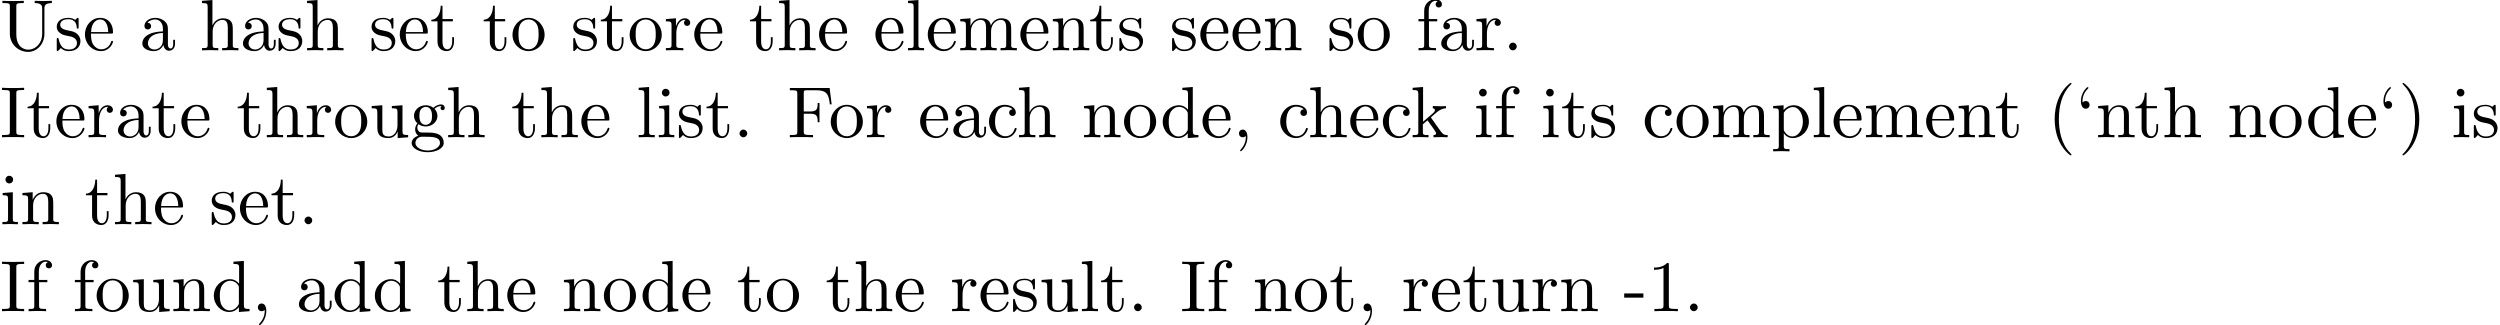 <?xml version='1.0' encoding='UTF-8'?>
<!-- This file was generated by dvisvgm 3.1.1 -->
<svg version='1.1' xmlns='http://www.w3.org/2000/svg' xmlns:xlink='http://www.w3.org/1999/xlink' width='343.711pt' height='44.721pt' viewBox='0 -54.739 343.711 44.721'>
<defs>
<path id='g0-40' d='M3.298 2.391C3.298 2.361 3.298 2.341 3.128 2.172C1.883 .917 1.564-.966 1.564-2.491C1.564-4.224 1.943-5.958 3.168-7.203C3.298-7.323 3.298-7.342 3.298-7.372C3.298-7.442 3.258-7.472 3.198-7.472C3.098-7.472 2.202-6.795 1.614-5.529C1.106-4.433 .986-3.328 .986-2.491C.986-1.714 1.096-.508 1.644 .618C2.242 1.843 3.098 2.491 3.198 2.491C3.258 2.491 3.298 2.461 3.298 2.391Z'/>
<path id='g0-41' d='M2.879-2.491C2.879-3.268 2.77-4.473 2.222-5.599C1.624-6.824 .767-7.472 .667-7.472C.608-7.472 .568-7.432 .568-7.372C.568-7.342 .568-7.323 .757-7.143C1.733-6.157 2.301-4.573 2.301-2.491C2.301-.787 1.933 .966 .697 2.222C.568 2.341 .568 2.361 .568 2.391C.568 2.451 .608 2.491 .667 2.491C.767 2.491 1.664 1.813 2.252 .548C2.76-.548 2.879-1.654 2.879-2.491Z'/>
<path id='g0-44' d='M2.022-.01C2.022-.648 1.783-1.056 1.385-1.056C1.036-1.056 .857-.787 .857-.528S1.026 0 1.385 0C1.544 0 1.664-.06 1.763-.139L1.783-.159C1.793-.159 1.803-.149 1.803-.01C1.803 .628 1.524 1.235 1.086 1.704C1.026 1.763 1.016 1.773 1.016 1.813C1.016 1.883 1.066 1.923 1.116 1.923C1.235 1.923 2.022 1.136 2.022-.01Z'/>
<path id='g0-45' d='M2.75-1.863V-2.441H.11V-1.863H2.75Z'/>
<path id='g0-46' d='M1.913-.528C1.913-.817 1.674-1.056 1.385-1.056S.857-.817 .857-.528S1.096 0 1.385 0S1.913-.239 1.913-.528Z'/>
<path id='g0-49' d='M2.929-6.376C2.929-6.615 2.929-6.635 2.7-6.635C2.082-5.998 1.205-5.998 .887-5.998V-5.689C1.086-5.689 1.674-5.689 2.192-5.948V-.787C2.192-.428 2.162-.309 1.265-.309H.946V0C1.295-.03 2.162-.03 2.56-.03S3.826-.03 4.174 0V-.309H3.856C2.959-.309 2.929-.418 2.929-.787V-6.376Z'/>
<path id='g0-70' d='M5.798-6.775H.329V-6.466H.568C1.335-6.466 1.355-6.356 1.355-5.998V-.777C1.355-.418 1.335-.309 .568-.309H.329V0C.677-.03 1.455-.03 1.843-.03C2.252-.03 3.158-.03 3.517 0V-.309H3.188C2.242-.309 2.242-.438 2.242-.787V-3.238H3.098C4.055-3.238 4.154-2.919 4.154-2.072H4.403V-4.712H4.154C4.154-3.875 4.055-3.547 3.098-3.547H2.242V-6.067C2.242-6.396 2.262-6.466 2.73-6.466H3.925C5.42-6.466 5.669-5.908 5.828-4.533H6.077L5.798-6.775Z'/>
<path id='g0-73' d='M2.242-6.027C2.242-6.386 2.271-6.496 3.059-6.496H3.318V-6.804C2.969-6.775 2.182-6.775 1.803-6.775C1.415-6.775 .628-6.775 .279-6.804V-6.496H.538C1.325-6.496 1.355-6.386 1.355-6.027V-.777C1.355-.418 1.325-.309 .538-.309H.279V0C.628-.03 1.415-.03 1.793-.03C2.182-.03 2.969-.03 3.318 0V-.309H3.059C2.271-.309 2.242-.418 2.242-.777V-6.027Z'/>
<path id='g0-85' d='M5.798-2.301C5.798-.887 4.832-.09 3.885-.09C3.417-.09 2.242-.339 2.242-2.232V-6.027C2.242-6.386 2.262-6.496 3.029-6.496H3.268V-6.804C2.919-6.775 2.182-6.775 1.803-6.775S.677-6.775 .329-6.804V-6.496H.568C1.335-6.496 1.355-6.386 1.355-6.027V-2.271C1.355-.867 2.511 .219 3.866 .219C5.011 .219 5.908-.707 6.077-1.843C6.107-2.042 6.107-2.132 6.107-2.531V-5.719C6.107-6.047 6.107-6.496 7.133-6.496V-6.804C6.775-6.795 6.296-6.775 5.958-6.775C5.609-6.775 5.131-6.795 4.772-6.804V-6.496C5.798-6.496 5.798-6.027 5.798-5.758V-2.301Z'/>
<path id='g0-96' d='M1.913-4.453C1.913-4.712 1.743-4.981 1.385-4.981C1.186-4.981 1.046-4.882 .986-4.822C.976-4.802 .966-4.792 .956-4.792C.936-4.792 .936-4.932 .936-4.971C.936-5.29 1.006-6.007 1.634-6.625C1.753-6.745 1.753-6.765 1.753-6.795C1.753-6.864 1.704-6.904 1.654-6.904C1.544-6.904 .717-6.147 .717-4.971C.717-4.374 .956-3.925 1.385-3.925C1.733-3.925 1.913-4.194 1.913-4.453Z'/>
<path id='g0-97' d='M3.318-.757C3.357-.359 3.626 .06 4.095 .06C4.304 .06 4.912-.08 4.912-.887V-1.445H4.663V-.887C4.663-.309 4.413-.249 4.304-.249C3.975-.249 3.935-.697 3.935-.747V-2.74C3.935-3.158 3.935-3.547 3.577-3.915C3.188-4.304 2.69-4.463 2.212-4.463C1.395-4.463 .707-3.995 .707-3.337C.707-3.039 .907-2.869 1.166-2.869C1.445-2.869 1.624-3.068 1.624-3.328C1.624-3.447 1.574-3.776 1.116-3.786C1.385-4.134 1.873-4.244 2.192-4.244C2.68-4.244 3.248-3.856 3.248-2.969V-2.6C2.74-2.57 2.042-2.54 1.415-2.242C.667-1.903 .418-1.385 .418-.946C.418-.139 1.385 .11 2.012 .11C2.67 .11 3.128-.289 3.318-.757ZM3.248-2.391V-1.395C3.248-.448 2.531-.11 2.082-.11C1.594-.11 1.186-.458 1.186-.956C1.186-1.504 1.604-2.331 3.248-2.391Z'/>
<path id='g0-99' d='M1.166-2.172C1.166-3.796 1.983-4.214 2.511-4.214C2.6-4.214 3.228-4.204 3.577-3.846C3.168-3.816 3.108-3.517 3.108-3.387C3.108-3.128 3.288-2.929 3.567-2.929C3.826-2.929 4.025-3.098 4.025-3.397C4.025-4.075 3.268-4.463 2.501-4.463C1.255-4.463 .339-3.387 .339-2.152C.339-.877 1.325 .11 2.481 .11C3.816 .11 4.134-1.086 4.134-1.186S4.035-1.285 4.005-1.285C3.915-1.285 3.895-1.245 3.875-1.186C3.587-.259 2.939-.139 2.57-.139C2.042-.139 1.166-.568 1.166-2.172Z'/>
<path id='g0-100' d='M3.786-.548V.11L5.25 0V-.309C4.553-.309 4.473-.379 4.473-.867V-6.914L3.039-6.804V-6.496C3.736-6.496 3.816-6.426 3.816-5.938V-3.786C3.527-4.144 3.098-4.403 2.56-4.403C1.385-4.403 .339-3.427 .339-2.142C.339-.877 1.315 .11 2.451 .11C3.088 .11 3.537-.229 3.786-.548ZM3.786-3.218V-1.176C3.786-.996 3.786-.976 3.676-.807C3.377-.329 2.929-.11 2.501-.11C2.052-.11 1.694-.369 1.455-.747C1.196-1.156 1.166-1.724 1.166-2.132C1.166-2.501 1.186-3.098 1.474-3.547C1.684-3.856 2.062-4.184 2.6-4.184C2.949-4.184 3.367-4.035 3.676-3.587C3.786-3.417 3.786-3.397 3.786-3.218Z'/>
<path id='g0-101' d='M1.116-2.511C1.176-3.995 2.012-4.244 2.351-4.244C3.377-4.244 3.477-2.899 3.477-2.511H1.116ZM1.106-2.301H3.885C4.105-2.301 4.134-2.301 4.134-2.511C4.134-3.497 3.597-4.463 2.351-4.463C1.196-4.463 .279-3.437 .279-2.192C.279-.857 1.325 .11 2.471 .11C3.686 .11 4.134-.996 4.134-1.186C4.134-1.285 4.055-1.305 4.005-1.305C3.915-1.305 3.895-1.245 3.875-1.166C3.527-.139 2.63-.139 2.531-.139C2.032-.139 1.634-.438 1.405-.807C1.106-1.285 1.106-1.943 1.106-2.301Z'/>
<path id='g0-102' d='M1.743-4.294V-5.45C1.743-6.326 2.222-6.804 2.66-6.804C2.69-6.804 2.839-6.804 2.989-6.735C2.869-6.695 2.69-6.565 2.69-6.316C2.69-6.087 2.849-5.888 3.118-5.888C3.407-5.888 3.557-6.087 3.557-6.326C3.557-6.695 3.188-7.024 2.66-7.024C1.963-7.024 1.116-6.496 1.116-5.44V-4.294H.329V-3.985H1.116V-.757C1.116-.309 1.006-.309 .339-.309V0C.727-.01 1.196-.03 1.474-.03C1.873-.03 2.341-.03 2.74 0V-.309H2.531C1.793-.309 1.773-.418 1.773-.777V-3.985H2.909V-4.294H1.743Z'/>
<path id='g0-103' d='M2.212-1.714C1.345-1.714 1.345-2.71 1.345-2.939C1.345-3.208 1.355-3.527 1.504-3.776C1.584-3.895 1.813-4.174 2.212-4.174C3.078-4.174 3.078-3.178 3.078-2.949C3.078-2.68 3.068-2.361 2.919-2.112C2.839-1.993 2.61-1.714 2.212-1.714ZM1.056-1.325C1.056-1.365 1.056-1.594 1.225-1.793C1.614-1.514 2.022-1.484 2.212-1.484C3.138-1.484 3.826-2.172 3.826-2.939C3.826-3.308 3.666-3.676 3.417-3.905C3.776-4.244 4.134-4.294 4.314-4.294C4.334-4.294 4.384-4.294 4.413-4.284C4.304-4.244 4.254-4.134 4.254-4.015C4.254-3.846 4.384-3.726 4.543-3.726C4.643-3.726 4.832-3.796 4.832-4.025C4.832-4.194 4.712-4.513 4.324-4.513C4.125-4.513 3.686-4.453 3.268-4.045C2.849-4.374 2.431-4.403 2.212-4.403C1.285-4.403 .598-3.716 .598-2.949C.598-2.511 .817-2.132 1.066-1.923C.936-1.773 .757-1.445 .757-1.096C.757-.787 .887-.408 1.196-.209C.598-.04 .279 .389 .279 .787C.279 1.504 1.265 2.052 2.481 2.052C3.656 2.052 4.692 1.544 4.692 .767C4.692 .418 4.553-.09 4.045-.369C3.517-.648 2.939-.648 2.331-.648C2.082-.648 1.654-.648 1.584-.658C1.265-.697 1.056-1.006 1.056-1.325ZM2.491 1.823C1.484 1.823 .797 1.315 .797 .787C.797 .329 1.176-.04 1.614-.07H2.202C3.059-.07 4.174-.07 4.174 .787C4.174 1.325 3.467 1.823 2.491 1.823Z'/>
<path id='g0-104' d='M1.096-.757C1.096-.309 .986-.309 .319-.309V0C.667-.01 1.176-.03 1.445-.03C1.704-.03 2.222-.01 2.56 0V-.309C1.893-.309 1.783-.309 1.783-.757V-2.59C1.783-3.626 2.491-4.184 3.128-4.184C3.756-4.184 3.866-3.646 3.866-3.078V-.757C3.866-.309 3.756-.309 3.088-.309V0C3.437-.01 3.945-.03 4.214-.03C4.473-.03 4.991-.01 5.33 0V-.309C4.812-.309 4.563-.309 4.553-.608V-2.511C4.553-3.367 4.553-3.676 4.244-4.035C4.105-4.204 3.776-4.403 3.198-4.403C2.361-4.403 1.923-3.806 1.753-3.427V-6.914L.319-6.804V-6.496C1.016-6.496 1.096-6.426 1.096-5.938V-.757Z'/>
<path id='g0-105' d='M1.763-4.403L.369-4.294V-3.985C1.016-3.985 1.106-3.925 1.106-3.437V-.757C1.106-.309 .996-.309 .329-.309V0C.648-.01 1.186-.03 1.425-.03C1.773-.03 2.122-.01 2.461 0V-.309C1.803-.309 1.763-.359 1.763-.747V-4.403ZM1.803-6.137C1.803-6.456 1.554-6.665 1.275-6.665C.966-6.665 .747-6.396 .747-6.137C.747-5.868 .966-5.609 1.275-5.609C1.554-5.609 1.803-5.818 1.803-6.137Z'/>
<path id='g0-107' d='M1.056-.757C1.056-.309 .946-.309 .279-.309V0C.608-.01 1.076-.03 1.365-.03C1.664-.03 2.062-.02 2.461 0V-.309C1.793-.309 1.684-.309 1.684-.757V-1.783L2.321-2.331C3.088-1.275 3.507-.717 3.507-.538C3.507-.349 3.337-.309 3.148-.309V0C3.427-.01 4.015-.03 4.224-.03C4.513-.03 4.802-.02 5.091 0V-.309C4.722-.309 4.503-.309 4.125-.837L2.859-2.62C2.849-2.64 2.8-2.7 2.8-2.73C2.8-2.77 3.507-3.367 3.606-3.447C4.234-3.955 4.653-3.975 4.862-3.985V-4.294C4.573-4.264 4.443-4.264 4.164-4.264C3.806-4.264 3.188-4.284 3.049-4.294V-3.985C3.238-3.975 3.337-3.866 3.337-3.736C3.337-3.537 3.198-3.417 3.118-3.347L1.714-2.132V-6.914L.279-6.804V-6.496C.976-6.496 1.056-6.426 1.056-5.938V-.757Z'/>
<path id='g0-108' d='M1.763-6.914L.329-6.804V-6.496C1.026-6.496 1.106-6.426 1.106-5.938V-.757C1.106-.309 .996-.309 .329-.309V0C.658-.01 1.186-.03 1.435-.03S2.172-.01 2.54 0V-.309C1.873-.309 1.763-.309 1.763-.757V-6.914Z'/>
<path id='g0-109' d='M1.096-3.427V-.757C1.096-.309 .986-.309 .319-.309V0C.667-.01 1.176-.03 1.445-.03C1.704-.03 2.222-.01 2.56 0V-.309C1.893-.309 1.783-.309 1.783-.757V-2.59C1.783-3.626 2.491-4.184 3.128-4.184C3.756-4.184 3.866-3.646 3.866-3.078V-.757C3.866-.309 3.756-.309 3.088-.309V0C3.437-.01 3.945-.03 4.214-.03C4.473-.03 4.991-.01 5.33 0V-.309C4.663-.309 4.553-.309 4.553-.757V-2.59C4.553-3.626 5.26-4.184 5.898-4.184C6.526-4.184 6.635-3.646 6.635-3.078V-.757C6.635-.309 6.526-.309 5.858-.309V0C6.207-.01 6.715-.03 6.984-.03C7.243-.03 7.761-.01 8.1 0V-.309C7.582-.309 7.333-.309 7.323-.608V-2.511C7.323-3.367 7.323-3.676 7.014-4.035C6.874-4.204 6.545-4.403 5.968-4.403C5.131-4.403 4.692-3.806 4.523-3.427C4.384-4.294 3.646-4.403 3.198-4.403C2.471-4.403 2.002-3.975 1.724-3.357V-4.403L.319-4.294V-3.985C1.016-3.985 1.096-3.915 1.096-3.427Z'/>
<path id='g0-110' d='M1.096-3.427V-.757C1.096-.309 .986-.309 .319-.309V0C.667-.01 1.176-.03 1.445-.03C1.704-.03 2.222-.01 2.56 0V-.309C1.893-.309 1.783-.309 1.783-.757V-2.59C1.783-3.626 2.491-4.184 3.128-4.184C3.756-4.184 3.866-3.646 3.866-3.078V-.757C3.866-.309 3.756-.309 3.088-.309V0C3.437-.01 3.945-.03 4.214-.03C4.473-.03 4.991-.01 5.33 0V-.309C4.812-.309 4.563-.309 4.553-.608V-2.511C4.553-3.367 4.553-3.676 4.244-4.035C4.105-4.204 3.776-4.403 3.198-4.403C2.471-4.403 2.002-3.975 1.724-3.357V-4.403L.319-4.294V-3.985C1.016-3.985 1.096-3.915 1.096-3.427Z'/>
<path id='g0-111' d='M4.692-2.132C4.692-3.407 3.696-4.463 2.491-4.463C1.245-4.463 .279-3.377 .279-2.132C.279-.847 1.315 .11 2.481 .11C3.686 .11 4.692-.867 4.692-2.132ZM2.491-.139C2.062-.139 1.624-.349 1.355-.807C1.106-1.245 1.106-1.853 1.106-2.212C1.106-2.6 1.106-3.138 1.345-3.577C1.614-4.035 2.082-4.244 2.481-4.244C2.919-4.244 3.347-4.025 3.606-3.597S3.866-2.59 3.866-2.212C3.866-1.853 3.866-1.315 3.646-.877C3.427-.428 2.989-.139 2.491-.139Z'/>
<path id='g0-112' d='M1.714-3.746V-4.403L.279-4.294V-3.985C.986-3.985 1.056-3.925 1.056-3.487V1.176C1.056 1.624 .946 1.624 .279 1.624V1.933C.618 1.923 1.136 1.903 1.395 1.903C1.664 1.903 2.172 1.923 2.521 1.933V1.624C1.853 1.624 1.743 1.624 1.743 1.176V-.498V-.588C1.793-.428 2.212 .11 2.969 .11C4.154 .11 5.191-.867 5.191-2.152C5.191-3.417 4.224-4.403 3.108-4.403C2.331-4.403 1.913-3.965 1.714-3.746ZM1.743-1.136V-3.357C2.032-3.866 2.521-4.154 3.029-4.154C3.756-4.154 4.364-3.278 4.364-2.152C4.364-.946 3.666-.11 2.929-.11C2.531-.11 2.152-.309 1.883-.717C1.743-.927 1.743-.936 1.743-1.136Z'/>
<path id='g0-114' d='M1.664-3.308V-4.403L.279-4.294V-3.985C.976-3.985 1.056-3.915 1.056-3.427V-.757C1.056-.309 .946-.309 .279-.309V0C.667-.01 1.136-.03 1.415-.03C1.813-.03 2.281-.03 2.68 0V-.309H2.471C1.733-.309 1.714-.418 1.714-.777V-2.311C1.714-3.298 2.132-4.184 2.889-4.184C2.959-4.184 2.979-4.184 2.999-4.174C2.969-4.164 2.77-4.045 2.77-3.786C2.77-3.507 2.979-3.357 3.198-3.357C3.377-3.357 3.626-3.477 3.626-3.796S3.318-4.403 2.889-4.403C2.162-4.403 1.803-3.736 1.664-3.308Z'/>
<path id='g0-115' d='M2.072-1.933C2.291-1.893 3.108-1.733 3.108-1.016C3.108-.508 2.76-.11 1.983-.11C1.146-.11 .787-.677 .598-1.524C.568-1.654 .558-1.694 .458-1.694C.329-1.694 .329-1.624 .329-1.445V-.13C.329 .04 .329 .11 .438 .11C.488 .11 .498 .1 .687-.09C.707-.11 .707-.13 .887-.319C1.325 .1 1.773 .11 1.983 .11C3.128 .11 3.587-.558 3.587-1.275C3.587-1.803 3.288-2.102 3.168-2.222C2.839-2.54 2.451-2.62 2.032-2.7C1.474-2.809 .807-2.939 .807-3.517C.807-3.866 1.066-4.274 1.923-4.274C3.019-4.274 3.068-3.377 3.088-3.068C3.098-2.979 3.188-2.979 3.208-2.979C3.337-2.979 3.337-3.029 3.337-3.218V-4.224C3.337-4.394 3.337-4.463 3.228-4.463C3.178-4.463 3.158-4.463 3.029-4.344C2.999-4.304 2.899-4.214 2.859-4.184C2.481-4.463 2.072-4.463 1.923-4.463C.707-4.463 .329-3.796 .329-3.238C.329-2.889 .488-2.61 .757-2.391C1.076-2.132 1.355-2.072 2.072-1.933Z'/>
<path id='g0-116' d='M1.724-3.985H3.148V-4.294H1.724V-6.127H1.474C1.465-5.31 1.166-4.244 .189-4.204V-3.985H1.036V-1.235C1.036-.01 1.963 .11 2.321 .11C3.029 .11 3.308-.598 3.308-1.235V-1.803H3.059V-1.255C3.059-.518 2.76-.139 2.391-.139C1.724-.139 1.724-1.046 1.724-1.215V-3.985Z'/>
<path id='g0-117' d='M3.895-.787V.11L5.33 0V-.309C4.633-.309 4.553-.379 4.553-.867V-4.403L3.088-4.294V-3.985C3.786-3.985 3.866-3.915 3.866-3.427V-1.654C3.866-.787 3.387-.11 2.66-.11C1.823-.11 1.783-.578 1.783-1.096V-4.403L.319-4.294V-3.985C1.096-3.985 1.096-3.955 1.096-3.068V-1.574C1.096-.797 1.096 .11 2.61 .11C3.168 .11 3.606-.169 3.895-.787Z'/>
</defs>
<g id='page1'>
<use x='0' y='-47.821' xlink:href='#g0-85'/>
<use x='7.472' y='-47.821' xlink:href='#g0-115'/>
<use x='11.402' y='-47.821' xlink:href='#g0-101'/>
<use x='19.15' y='-47.821' xlink:href='#g0-97'/>
<use x='27.453' y='-47.821' xlink:href='#g0-104'/>
<use x='32.987' y='-47.821' xlink:href='#g0-97'/>
<use x='37.969' y='-47.821' xlink:href='#g0-115'/>
<use x='41.899' y='-47.821' xlink:href='#g0-104'/>
<use x='50.754' y='-47.821' xlink:href='#g0-115'/>
<use x='54.684' y='-47.821' xlink:href='#g0-101'/>
<use x='59.112' y='-47.821' xlink:href='#g0-116'/>
<use x='66.307' y='-47.821' xlink:href='#g0-116'/>
<use x='70.181' y='-47.821' xlink:href='#g0-111'/>
<use x='78.484' y='-47.821' xlink:href='#g0-115'/>
<use x='82.413' y='-47.821' xlink:href='#g0-116'/>
<use x='86.288' y='-47.821' xlink:href='#g0-111'/>
<use x='91.269' y='-47.821' xlink:href='#g0-114'/>
<use x='95.171' y='-47.821' xlink:href='#g0-101'/>
<use x='102.92' y='-47.821' xlink:href='#g0-116'/>
<use x='106.794' y='-47.821' xlink:href='#g0-104'/>
<use x='112.329' y='-47.821' xlink:href='#g0-101'/>
<use x='120.078' y='-47.821' xlink:href='#g0-101'/>
<use x='124.506' y='-47.821' xlink:href='#g0-108'/>
<use x='127.273' y='-47.821' xlink:href='#g0-101'/>
<use x='131.701' y='-47.821' xlink:href='#g0-109'/>
<use x='140.003' y='-47.821' xlink:href='#g0-101'/>
<use x='144.431' y='-47.821' xlink:href='#g0-110'/>
<use x='149.689' y='-47.821' xlink:href='#g0-116'/>
<use x='153.563' y='-47.821' xlink:href='#g0-115'/>
<use x='160.814' y='-47.821' xlink:href='#g0-115'/>
<use x='164.744' y='-47.821' xlink:href='#g0-101'/>
<use x='169.172' y='-47.821' xlink:href='#g0-101'/>
<use x='173.599' y='-47.821' xlink:href='#g0-110'/>
<use x='182.455' y='-47.821' xlink:href='#g0-115'/>
<use x='186.385' y='-47.821' xlink:href='#g0-111'/>
<use x='194.687' y='-47.821' xlink:href='#g0-102'/>
<use x='197.731' y='-47.821' xlink:href='#g0-97'/>
<use x='202.713' y='-47.821' xlink:href='#g0-114'/>
<use x='206.615' y='-47.821' xlink:href='#g0-46'/>
<use x='0' y='-35.866' xlink:href='#g0-73'/>
<use x='3.598' y='-35.866' xlink:href='#g0-116'/>
<use x='7.472' y='-35.866' xlink:href='#g0-101'/>
<use x='11.9' y='-35.866' xlink:href='#g0-114'/>
<use x='15.802' y='-35.866' xlink:href='#g0-97'/>
<use x='20.783' y='-35.866' xlink:href='#g0-116'/>
<use x='24.658' y='-35.866' xlink:href='#g0-101'/>
<use x='32.49' y='-35.866' xlink:href='#g0-116'/>
<use x='36.364' y='-35.866' xlink:href='#g0-104'/>
<use x='41.899' y='-35.866' xlink:href='#g0-114'/>
<use x='45.801' y='-35.866' xlink:href='#g0-111'/>
<use x='50.782' y='-35.866' xlink:href='#g0-117'/>
<use x='56.317' y='-35.866' xlink:href='#g0-103'/>
<use x='61.299' y='-35.866' xlink:href='#g0-104'/>
<use x='70.238' y='-35.866' xlink:href='#g0-116'/>
<use x='74.112' y='-35.866' xlink:href='#g0-104'/>
<use x='79.647' y='-35.866' xlink:href='#g0-101'/>
<use x='87.479' y='-35.866' xlink:href='#g0-108'/>
<use x='90.246' y='-35.866' xlink:href='#g0-105'/>
<use x='93.014' y='-35.866' xlink:href='#g0-115'/>
<use x='96.944' y='-35.866' xlink:href='#g0-116'/>
<use x='100.818' y='-35.866' xlink:href='#g0-46'/>
<use x='108.263' y='-35.866' xlink:href='#g0-70'/>
<use x='113.937' y='-35.866' xlink:href='#g0-111'/>
<use x='118.918' y='-35.866' xlink:href='#g0-114'/>
<use x='126.224' y='-35.866' xlink:href='#g0-101'/>
<use x='130.652' y='-35.866' xlink:href='#g0-97'/>
<use x='135.634' y='-35.866' xlink:href='#g0-99'/>
<use x='139.785' y='-35.866' xlink:href='#g0-104'/>
<use x='148.724' y='-35.866' xlink:href='#g0-110'/>
<use x='154.259' y='-35.866' xlink:href='#g0-111'/>
<use x='159.517' y='-35.866' xlink:href='#g0-100'/>
<use x='165.052' y='-35.866' xlink:href='#g0-101'/>
<use x='169.479' y='-35.866' xlink:href='#g0-44'/>
<use x='175.672' y='-35.866' xlink:href='#g0-99'/>
<use x='179.823' y='-35.866' xlink:href='#g0-104'/>
<use x='185.358' y='-35.866' xlink:href='#g0-101'/>
<use x='189.786' y='-35.866' xlink:href='#g0-99'/>
<use x='193.937' y='-35.866' xlink:href='#g0-107'/>
<use x='202.599' y='-35.866' xlink:href='#g0-105'/>
<use x='205.367' y='-35.866' xlink:href='#g0-102'/>
<use x='211.815' y='-35.866' xlink:href='#g0-105'/>
<use x='214.583' y='-35.866' xlink:href='#g0-116'/>
<use x='218.457' y='-35.866' xlink:href='#g0-115'/>
<use x='225.791' y='-35.866' xlink:href='#g0-99'/>
<use x='230.219' y='-35.866' xlink:href='#g0-111'/>
<use x='235.2' y='-35.866' xlink:href='#g0-109'/>
<use x='243.502' y='-35.866' xlink:href='#g0-112'/>
<use x='249.037' y='-35.866' xlink:href='#g0-108'/>
<use x='251.805' y='-35.866' xlink:href='#g0-101'/>
<use x='256.232' y='-35.866' xlink:href='#g0-109'/>
<use x='264.535' y='-35.866' xlink:href='#g0-101'/>
<use x='268.962' y='-35.866' xlink:href='#g0-110'/>
<use x='274.221' y='-35.866' xlink:href='#g0-116'/>
<use x='281.499' y='-35.866' xlink:href='#g0-40'/>
<use x='285.374' y='-35.866' xlink:href='#g0-96'/>
<use x='288.141' y='-35.866' xlink:href='#g0-110'/>
<use x='293.399' y='-35.866' xlink:href='#g0-116'/>
<use x='297.273' y='-35.866' xlink:href='#g0-104'/>
<use x='306.213' y='-35.866' xlink:href='#g0-110'/>
<use x='311.747' y='-35.866' xlink:href='#g0-111'/>
<use x='317.005' y='-35.866' xlink:href='#g0-100'/>
<use x='322.54' y='-35.866' xlink:href='#g0-101'/>
<use x='326.968' y='-35.866' xlink:href='#g0-96'/>
<use x='329.736' y='-35.866' xlink:href='#g0-41'/>
<use x='337.014' y='-35.866' xlink:href='#g0-105'/>
<use x='339.782' y='-35.866' xlink:href='#g0-115'/>
<use x='0' y='-23.91' xlink:href='#g0-105'/>
<use x='2.767' y='-23.91' xlink:href='#g0-110'/>
<use x='11.623' y='-23.91' xlink:href='#g0-116'/>
<use x='15.497' y='-23.91' xlink:href='#g0-104'/>
<use x='21.032' y='-23.91' xlink:href='#g0-101'/>
<use x='28.781' y='-23.91' xlink:href='#g0-115'/>
<use x='32.711' y='-23.91' xlink:href='#g0-101'/>
<use x='37.139' y='-23.91' xlink:href='#g0-116'/>
<use x='41.013' y='-23.91' xlink:href='#g0-46'/>
<use x='0' y='-11.955' xlink:href='#g0-73'/>
<use x='3.598' y='-11.955' xlink:href='#g0-102'/>
<use x='9.963' y='-11.955' xlink:href='#g0-102'/>
<use x='13.007' y='-11.955' xlink:href='#g0-111'/>
<use x='17.988' y='-11.955' xlink:href='#g0-117'/>
<use x='23.523' y='-11.955' xlink:href='#g0-110'/>
<use x='29.058' y='-11.955' xlink:href='#g0-100'/>
<use x='34.593' y='-11.955' xlink:href='#g0-44'/>
<use x='40.681' y='-11.955' xlink:href='#g0-97'/>
<use x='45.662' y='-11.955' xlink:href='#g0-100'/>
<use x='51.197' y='-11.955' xlink:href='#g0-100'/>
<use x='60.053' y='-11.955' xlink:href='#g0-116'/>
<use x='63.927' y='-11.955' xlink:href='#g0-104'/>
<use x='69.462' y='-11.955' xlink:href='#g0-101'/>
<use x='77.211' y='-11.955' xlink:href='#g0-110'/>
<use x='82.745' y='-11.955' xlink:href='#g0-111'/>
<use x='88.004' y='-11.955' xlink:href='#g0-100'/>
<use x='93.538' y='-11.955' xlink:href='#g0-101'/>
<use x='101.287' y='-11.955' xlink:href='#g0-116'/>
<use x='105.161' y='-11.955' xlink:href='#g0-111'/>
<use x='113.464' y='-11.955' xlink:href='#g0-116'/>
<use x='117.338' y='-11.955' xlink:href='#g0-104'/>
<use x='122.873' y='-11.955' xlink:href='#g0-101'/>
<use x='130.622' y='-11.955' xlink:href='#g0-114'/>
<use x='134.524' y='-11.955' xlink:href='#g0-101'/>
<use x='138.952' y='-11.955' xlink:href='#g0-115'/>
<use x='142.881' y='-11.955' xlink:href='#g0-117'/>
<use x='148.416' y='-11.955' xlink:href='#g0-108'/>
<use x='151.183' y='-11.955' xlink:href='#g0-116'/>
<use x='155.058' y='-11.955' xlink:href='#g0-46'/>
<use x='162.253' y='-11.955' xlink:href='#g0-73'/>
<use x='165.851' y='-11.955' xlink:href='#g0-102'/>
<use x='172.216' y='-11.955' xlink:href='#g0-110'/>
<use x='177.751' y='-11.955' xlink:href='#g0-111'/>
<use x='182.732' y='-11.955' xlink:href='#g0-116'/>
<use x='186.606' y='-11.955' xlink:href='#g0-44'/>
<use x='192.695' y='-11.955' xlink:href='#g0-114'/>
<use x='196.597' y='-11.955' xlink:href='#g0-101'/>
<use x='201.024' y='-11.955' xlink:href='#g0-116'/>
<use x='204.899' y='-11.955' xlink:href='#g0-117'/>
<use x='210.434' y='-11.955' xlink:href='#g0-114'/>
<use x='214.336' y='-11.955' xlink:href='#g0-110'/>
<use x='223.191' y='-11.955' xlink:href='#g0-45'/>
<use x='226.512' y='-11.955' xlink:href='#g0-49'/>
<use x='231.494' y='-11.955' xlink:href='#g0-46'/>
</g>
</svg>